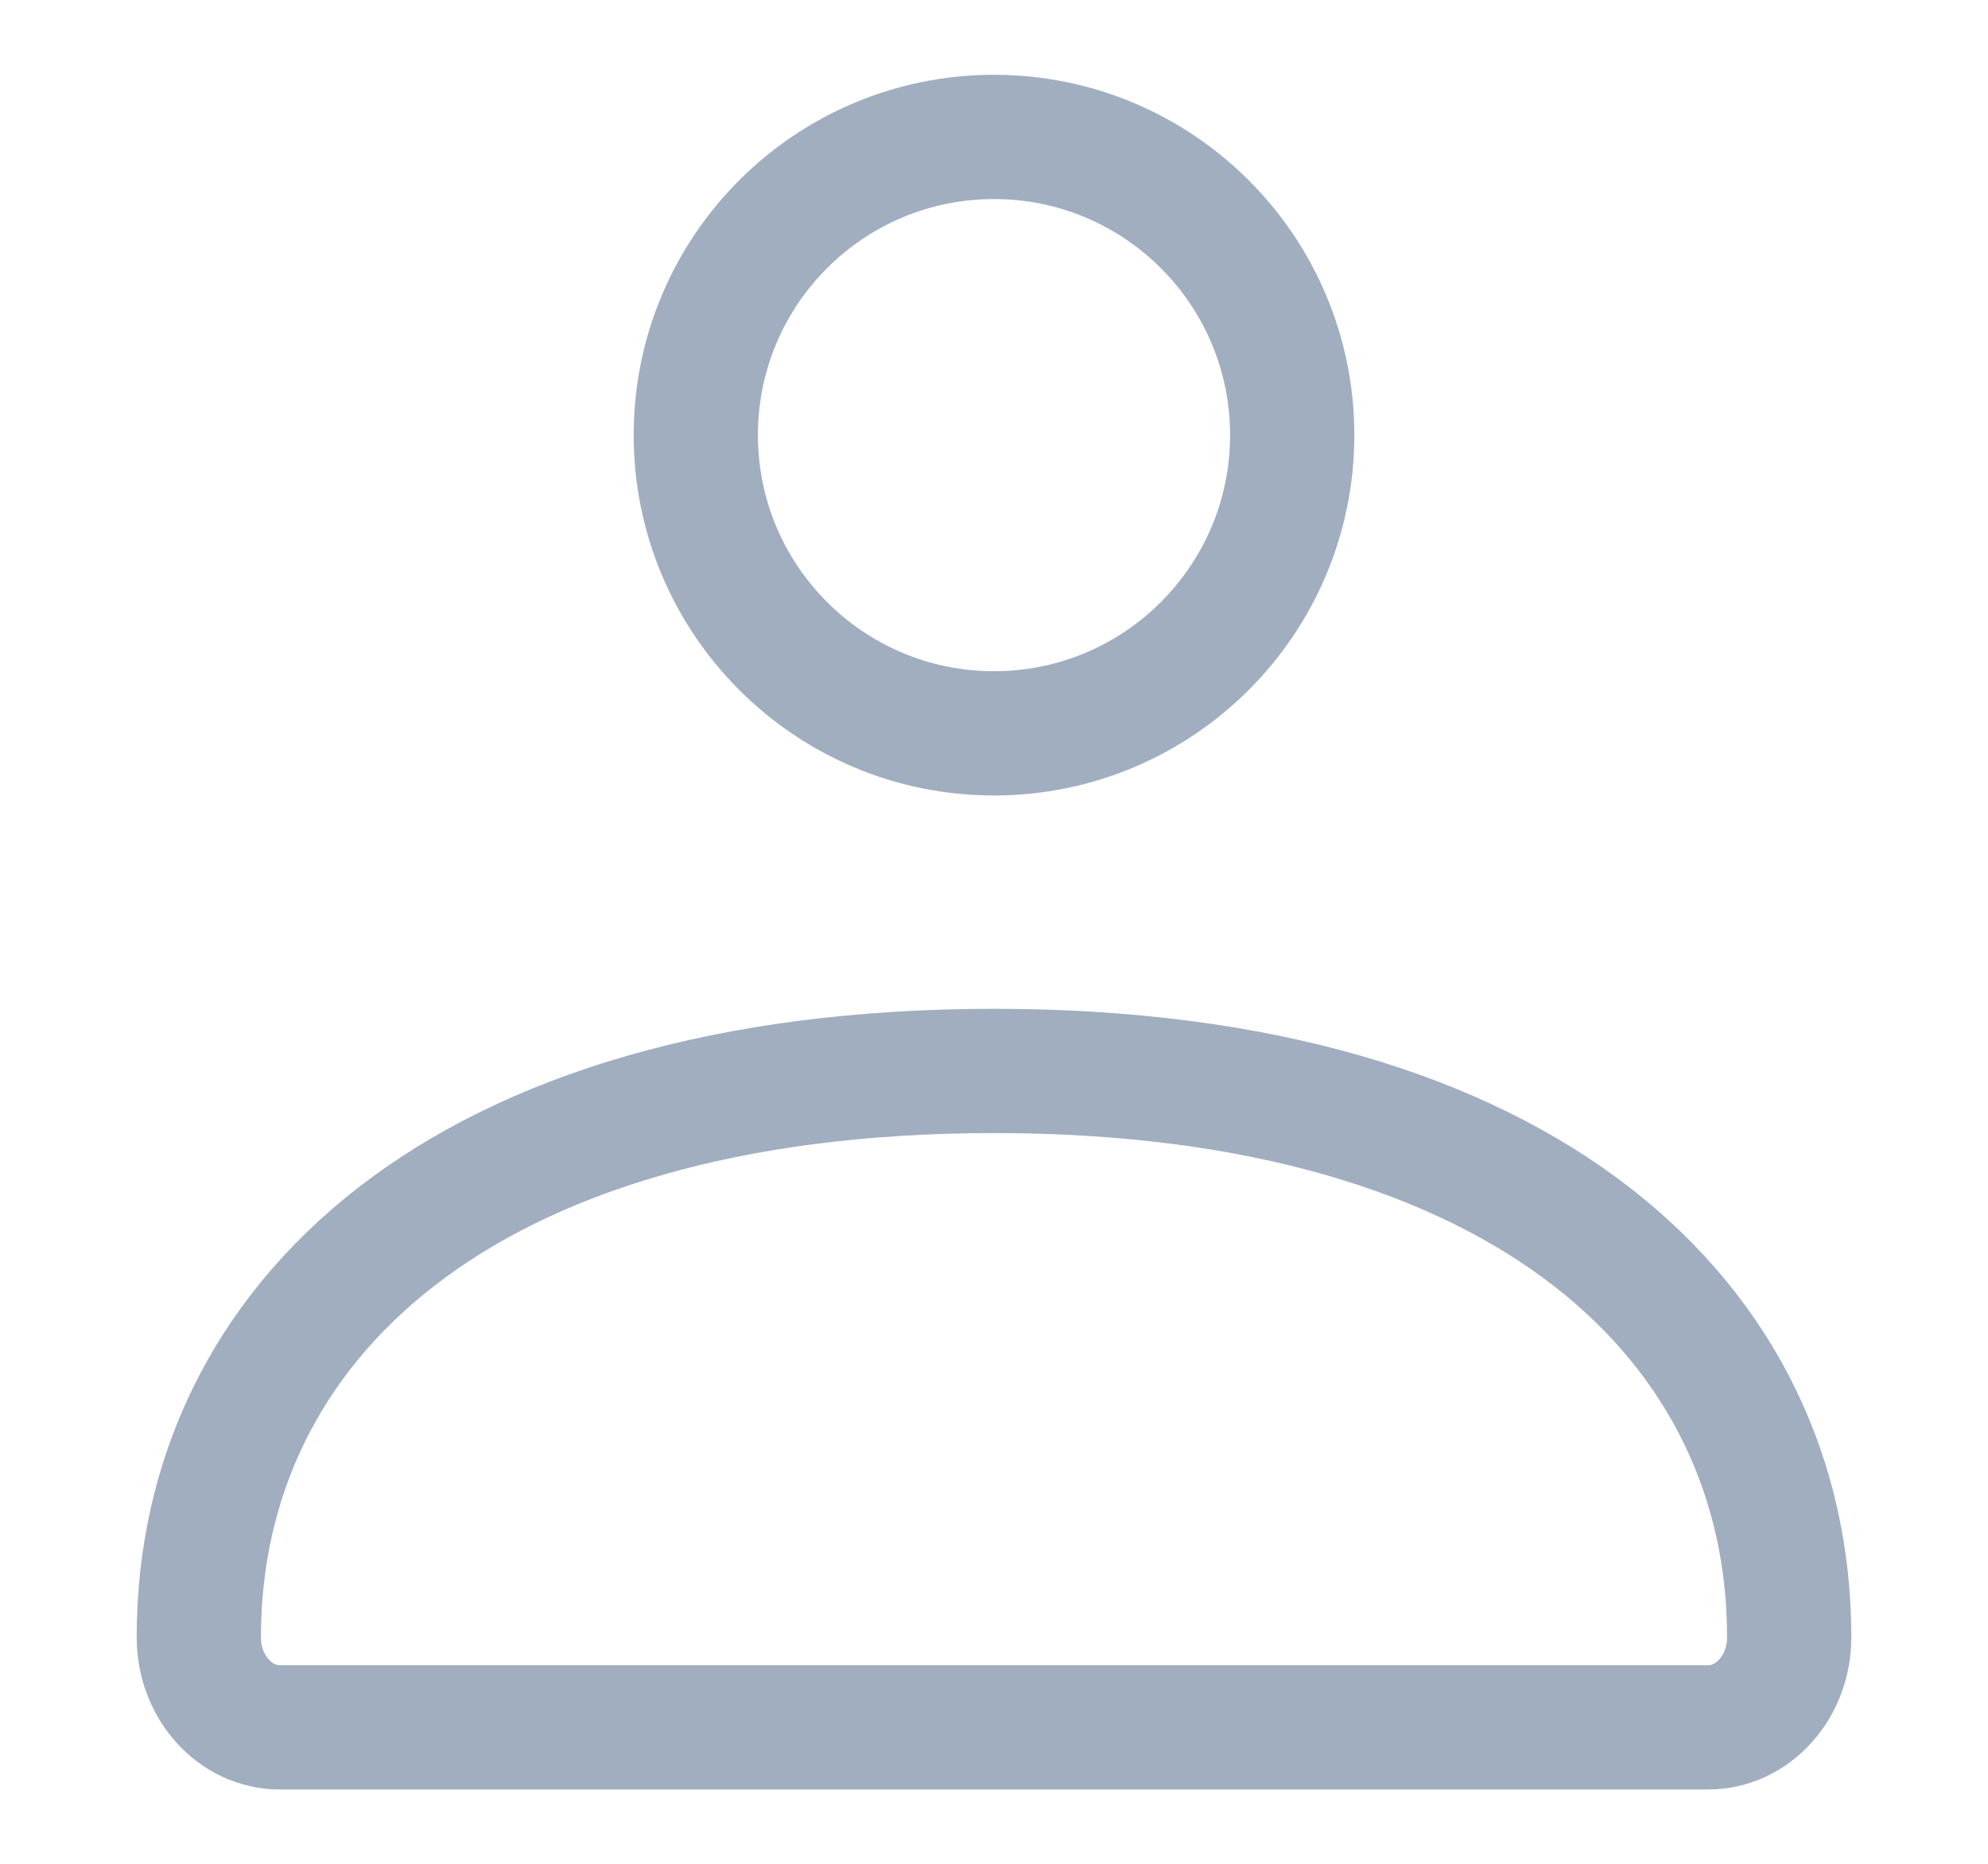 <svg width="16" height="15" viewBox="0 0 16 15" fill="none" xmlns="http://www.w3.org/2000/svg">
<path d="M1.6 13.177C1.6 10.659 3.703 8.619 8 8.619C12.297 8.619 14.4 10.659 14.4 13.177C14.4 13.577 14.108 13.902 13.747 13.902H2.253C1.892 13.902 1.6 13.577 1.6 13.177Z" stroke="#A0AEC0" strokeWidth="1.333"/>
<path d="M10.4 3.502C10.4 4.827 9.325 5.902 8 5.902C6.674 5.902 5.6 4.827 5.6 3.502C5.6 2.176 6.674 1.102 8 1.102C9.325 1.102 10.4 2.176 10.4 3.502Z" stroke="#A0AEC0" strokeWidth="1.333"/>
</svg>
